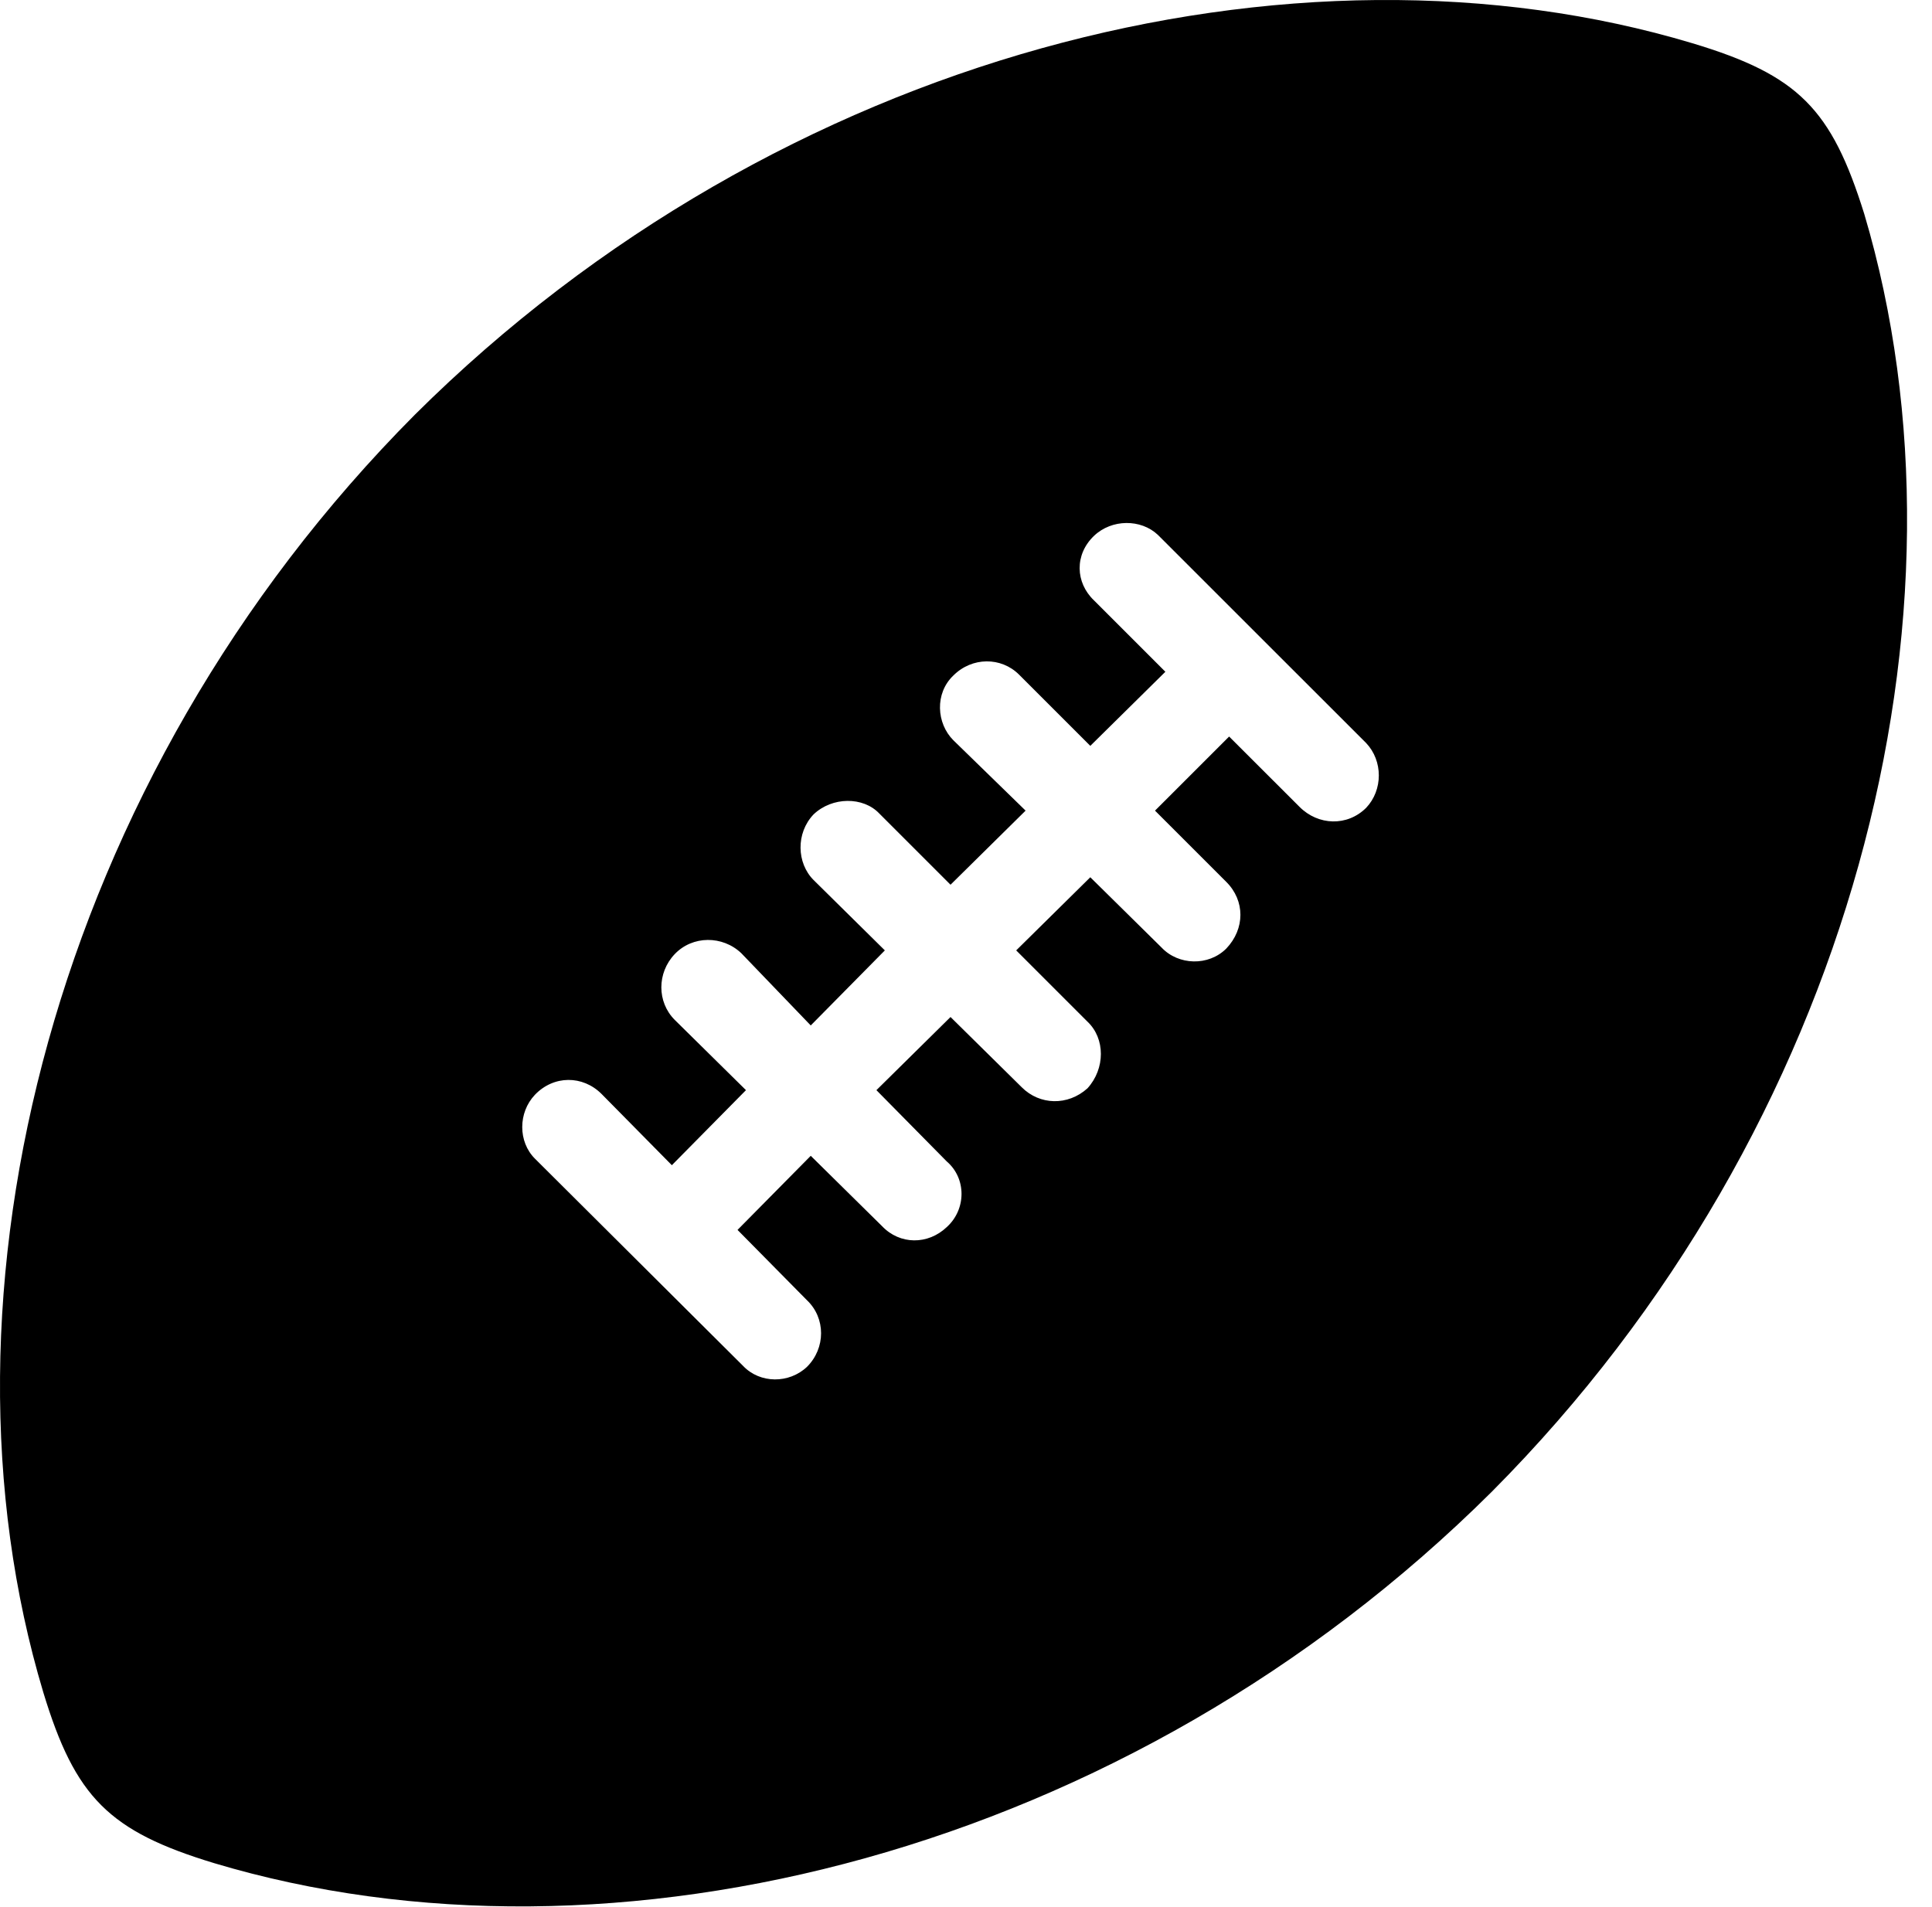 <svg version="1.1" xmlns="http://www.w3.org/2000/svg" xmlns:xlink="http://www.w3.org/1999/xlink" viewBox="0 0 28.155 27.799">
 <g>
  
  <path d="M21.741 21.741C27.032 16.422 28.891 8.916 27.168 3.119C26.69 1.588 26.211 1.096 24.666 0.631C18.883-1.105 11.364 0.754 6.045 6.045C0.754 11.364-1.105 18.883 0.631 24.666C1.096 26.198 1.588 26.69 3.119 27.155C8.916 28.891 16.422 27.032 21.741 21.741ZM11.76 19.922C11.5 20.168 11.076 20.168 10.83 19.909L7.795 16.887C7.549 16.641 7.549 16.217 7.795 15.957C8.069 15.67 8.492 15.67 8.766 15.944L9.791 16.983L10.871 15.889L9.832 14.864C9.573 14.604 9.573 14.18 9.832 13.907C10.092 13.633 10.53 13.633 10.803 13.893L11.815 14.946L12.895 13.852L11.856 12.826C11.61 12.58 11.596 12.143 11.856 11.87C12.129 11.61 12.58 11.61 12.813 11.856L13.852 12.895L14.946 11.815L13.893 10.789C13.647 10.543 13.62 10.106 13.893 9.846C14.166 9.573 14.59 9.573 14.85 9.832L15.889 10.871L16.983 9.791L15.944 8.752C15.67 8.492 15.657 8.082 15.944 7.809C16.203 7.563 16.627 7.563 16.873 7.795L19.909 10.83C20.155 11.09 20.155 11.514 19.909 11.774C19.635 12.047 19.211 12.034 18.938 11.76L17.912 10.735L16.832 11.815L17.871 12.854C18.145 13.127 18.145 13.537 17.871 13.825C17.612 14.084 17.174 14.071 16.928 13.811L15.889 12.786L14.809 13.852L15.848 14.891C16.108 15.137 16.108 15.575 15.848 15.862C15.561 16.121 15.151 16.108 14.891 15.848L13.852 14.823L12.772 15.889L13.797 16.928C14.084 17.174 14.084 17.625 13.797 17.885C13.524 18.145 13.114 18.145 12.854 17.871L11.815 16.846L10.748 17.926L11.76 18.951C12.034 19.211 12.034 19.649 11.76 19.922Z" style="fill:hsl(0 0 0/0.85)"></path>
 </g>
</svg>
